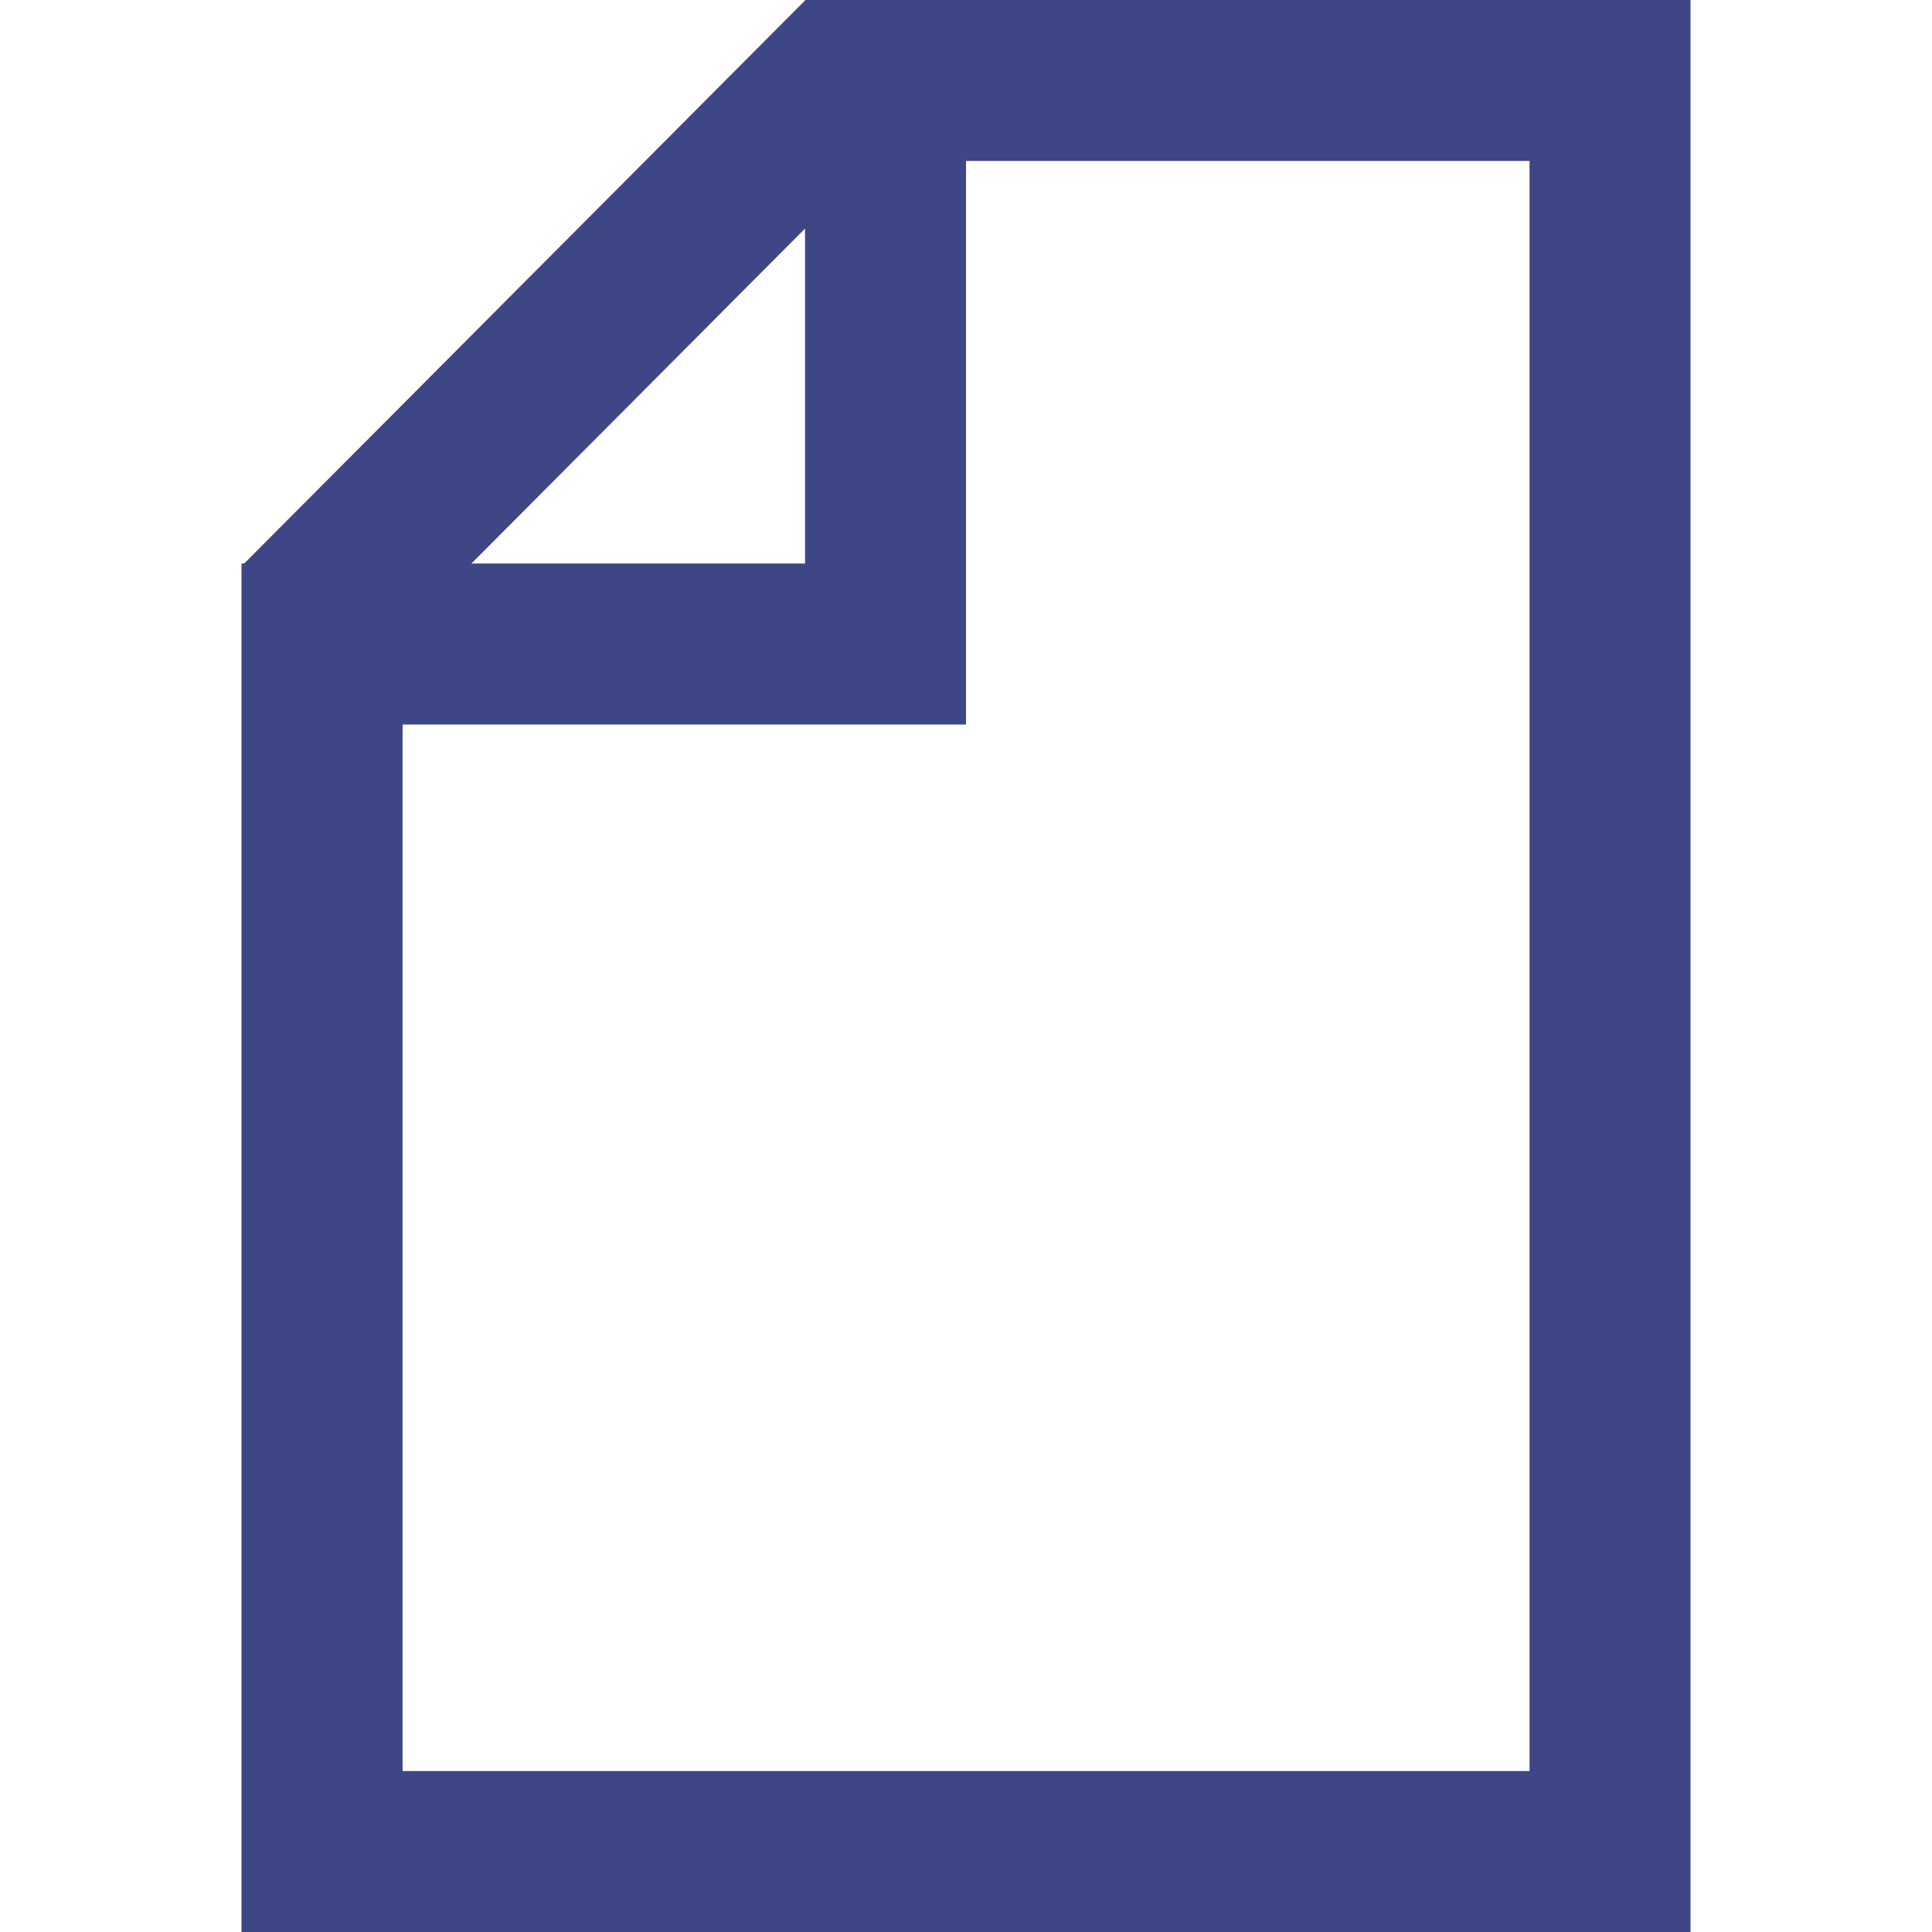 <svg t="1604417429508" class="icon" viewBox="0 0 1024 1024" version="1.1" xmlns="http://www.w3.org/2000/svg" p-id="5397" width="200" height="200"><path d="M128 300.032v-1.344h1.408L426.688 0.256V0H896v1024H128V300.032z m121.856-1.344h176.832V121.152L249.856 298.688zM213.376 384v554.688h597.312V85.312H512V384H213.312z" fill="#3e4685" p-id="5398"></path></svg>